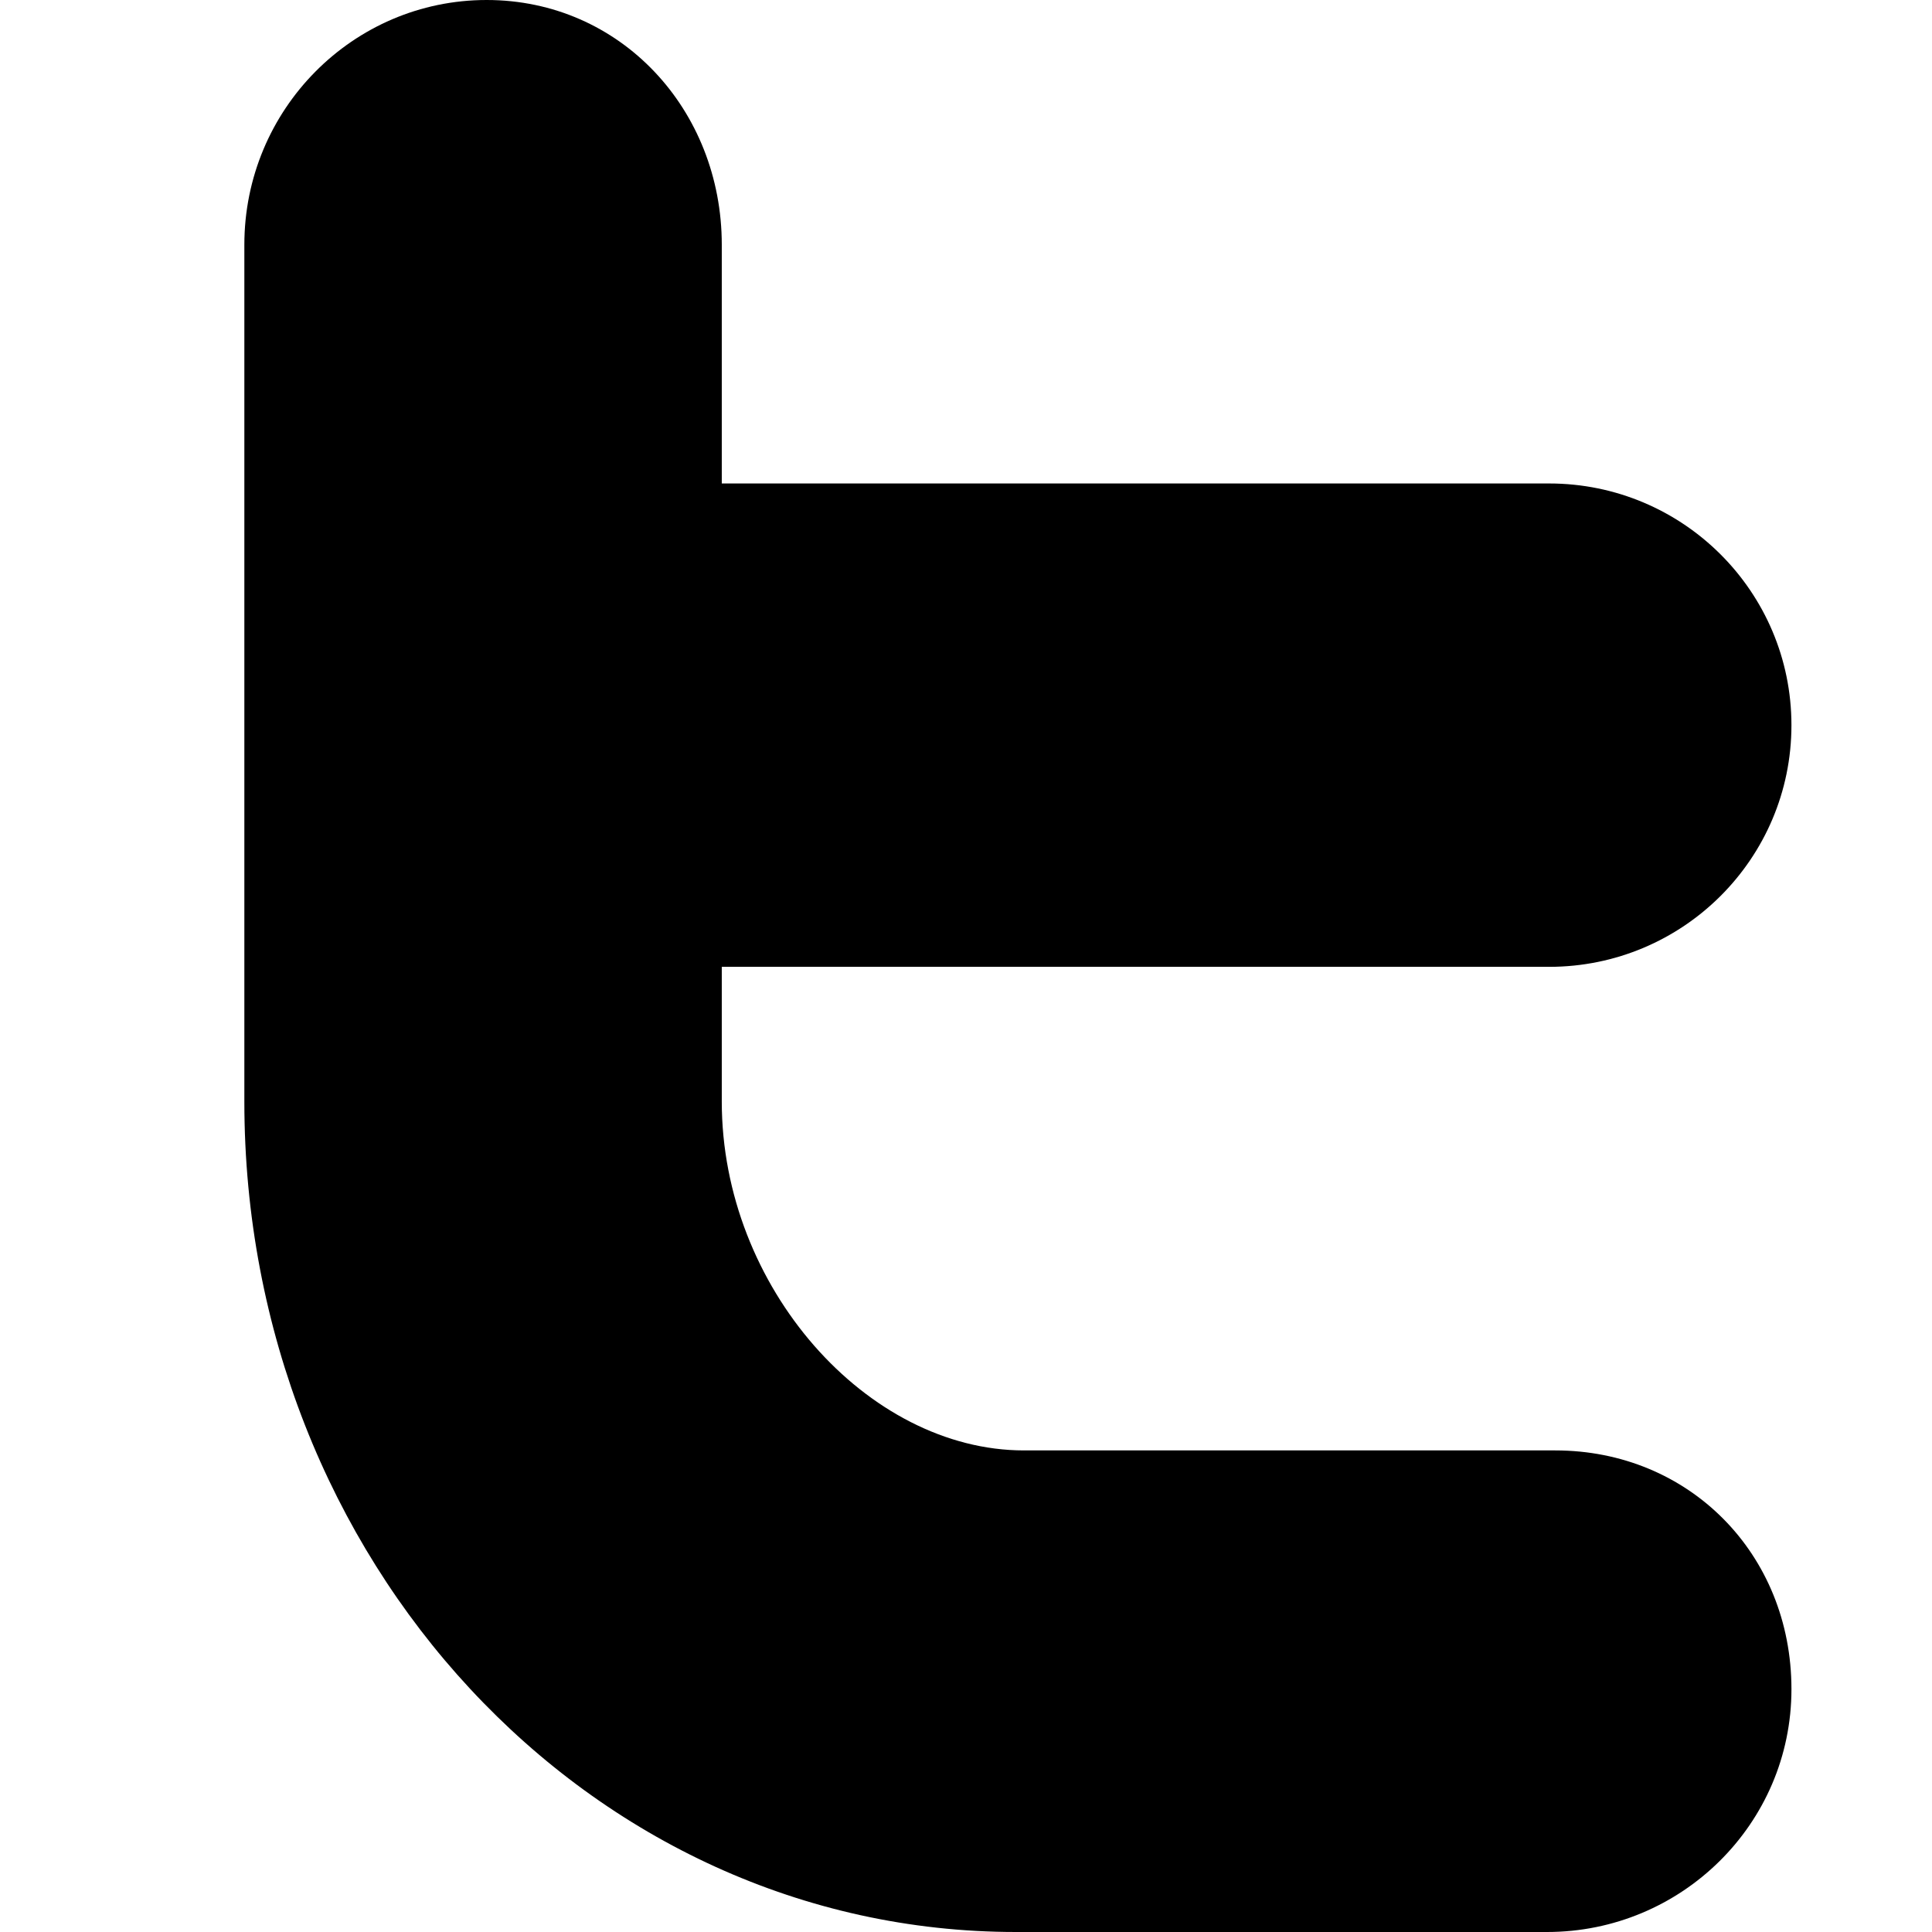 <?xml version="1.0" encoding="utf-8"?>
<!-- Generator: IcoMoon  -->
<!DOCTYPE svg PUBLIC "-//W3C//DTD SVG 1.1//EN" "http://www.w3.org/Graphics/SVG/1.1/DTD/svg11.dtd">
<svg width="512" height="512" viewBox="0 0 512 512" data-tags="twitter, tweet, social" style="margin-left: 0px; margin-top: 0px; " xmlns="http://www.w3.org/2000/svg" xmlns:xlink="http://www.w3.org/1999/xlink"><path d="M 412.149,384.375L 271.362,384.375 c-41.494,0.00-80.083-43.219-80.083-92.439l0.00-35.713 l 219.24,0.00 c 35.479,0.00, 64.232-28.671, 64.232-64.038
	c0.00-35.382-28.756-64.061-64.232-64.061l-219.24,0.00 L 191.279,64.86 c0.00-35.81-26.826-64.86-62.312-64.86C 93.512,0.00, 64.756,29.05, 64.756,64.86
	l0.00,227.078 C 64.756,413.553, 156.189,512.00, 269.225,512.00l 140.77,0.00 c 35.479,0.00, 64.758-28.553, 64.758-64.361
	C 474.75,411.803, 447.625,384.375, 412.149,384.375z"></path></svg>
